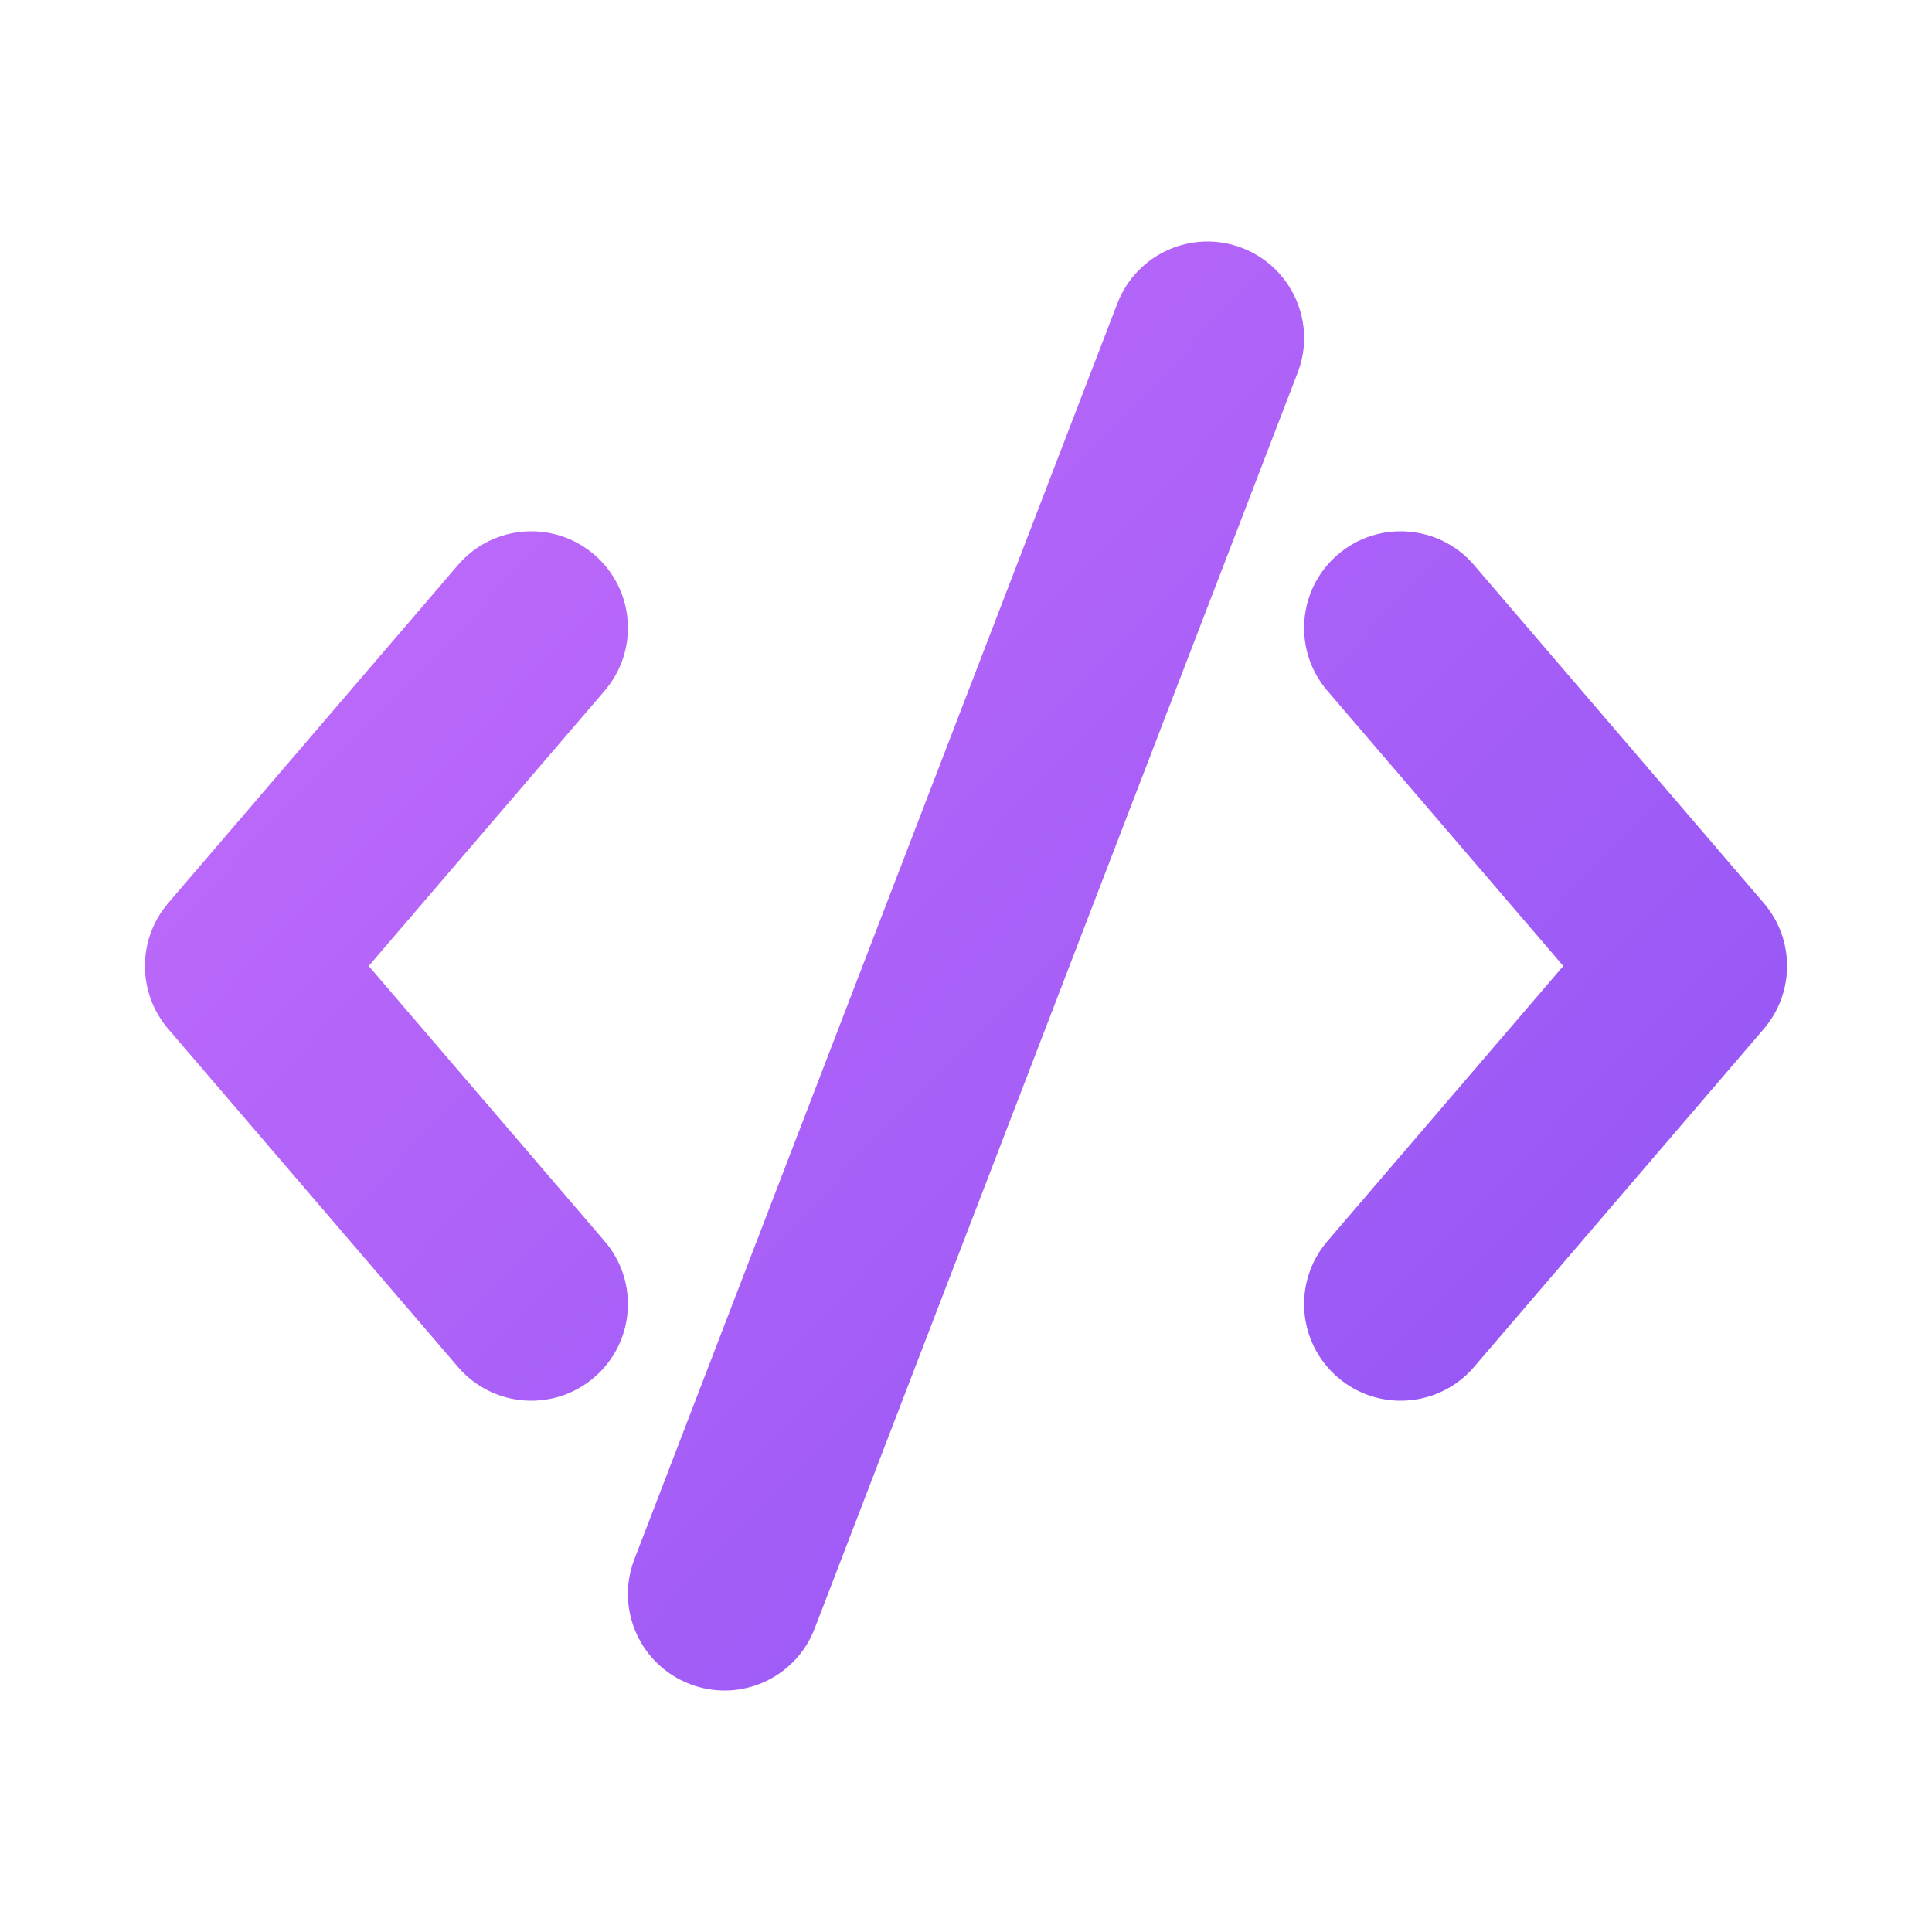 <svg width="20" height="20" viewBox="0 0 20 20" fill="none" xmlns="http://www.w3.org/2000/svg">
<path d="M12.859 2.567C13.374 2.765 13.632 3.344 13.433 3.859L8.433 16.859C8.235 17.375 7.656 17.632 7.141 17.433C6.626 17.235 6.368 16.657 6.567 16.141L11.567 3.141C11.765 2.626 12.344 2.368 12.859 2.567Z" fill="url(#paint0_linear_72095_9935)"/>
<path d="M6.151 5.741C6.57 6.1 6.619 6.731 6.259 7.151L3.817 10L6.259 12.849C6.619 13.269 6.57 13.9 6.151 14.259C5.731 14.619 5.1 14.57 4.741 14.151L1.741 10.651C1.42 10.276 1.42 9.724 1.741 9.349L4.741 5.849C5.1 5.43 5.731 5.381 6.151 5.741Z" fill="url(#paint1_linear_72095_9935)"/>
<path d="M13.741 7.151C13.381 6.731 13.43 6.1 13.849 5.741C14.268 5.381 14.9 5.43 15.259 5.849L18.259 9.349C18.58 9.724 18.58 10.276 18.259 10.651L15.259 14.151C14.9 14.57 14.268 14.619 13.849 14.259C13.43 13.9 13.381 13.269 13.741 12.849L16.183 10L13.741 7.151Z" fill="url(#paint2_linear_72095_9935)"/>
<defs>
<linearGradient id="paint0_linear_72095_9935" x1="2" y1="1.5" x2="19" y2="18" gradientUnits="userSpaceOnUse">
<stop stop-color="#C76EFB"/>
<stop offset="1" stop-color="#8B52F4"/>
</linearGradient>
<linearGradient id="paint1_linear_72095_9935" x1="2" y1="1.5" x2="19" y2="18" gradientUnits="userSpaceOnUse">
<stop stop-color="#C76EFB"/>
<stop offset="1" stop-color="#8B52F4"/>
</linearGradient>
<linearGradient id="paint2_linear_72095_9935" x1="2" y1="1.5" x2="19" y2="18" gradientUnits="userSpaceOnUse">
<stop stop-color="#C76EFB"/>
<stop offset="1" stop-color="#8B52F4"/>
</linearGradient>
</defs>
</svg>
